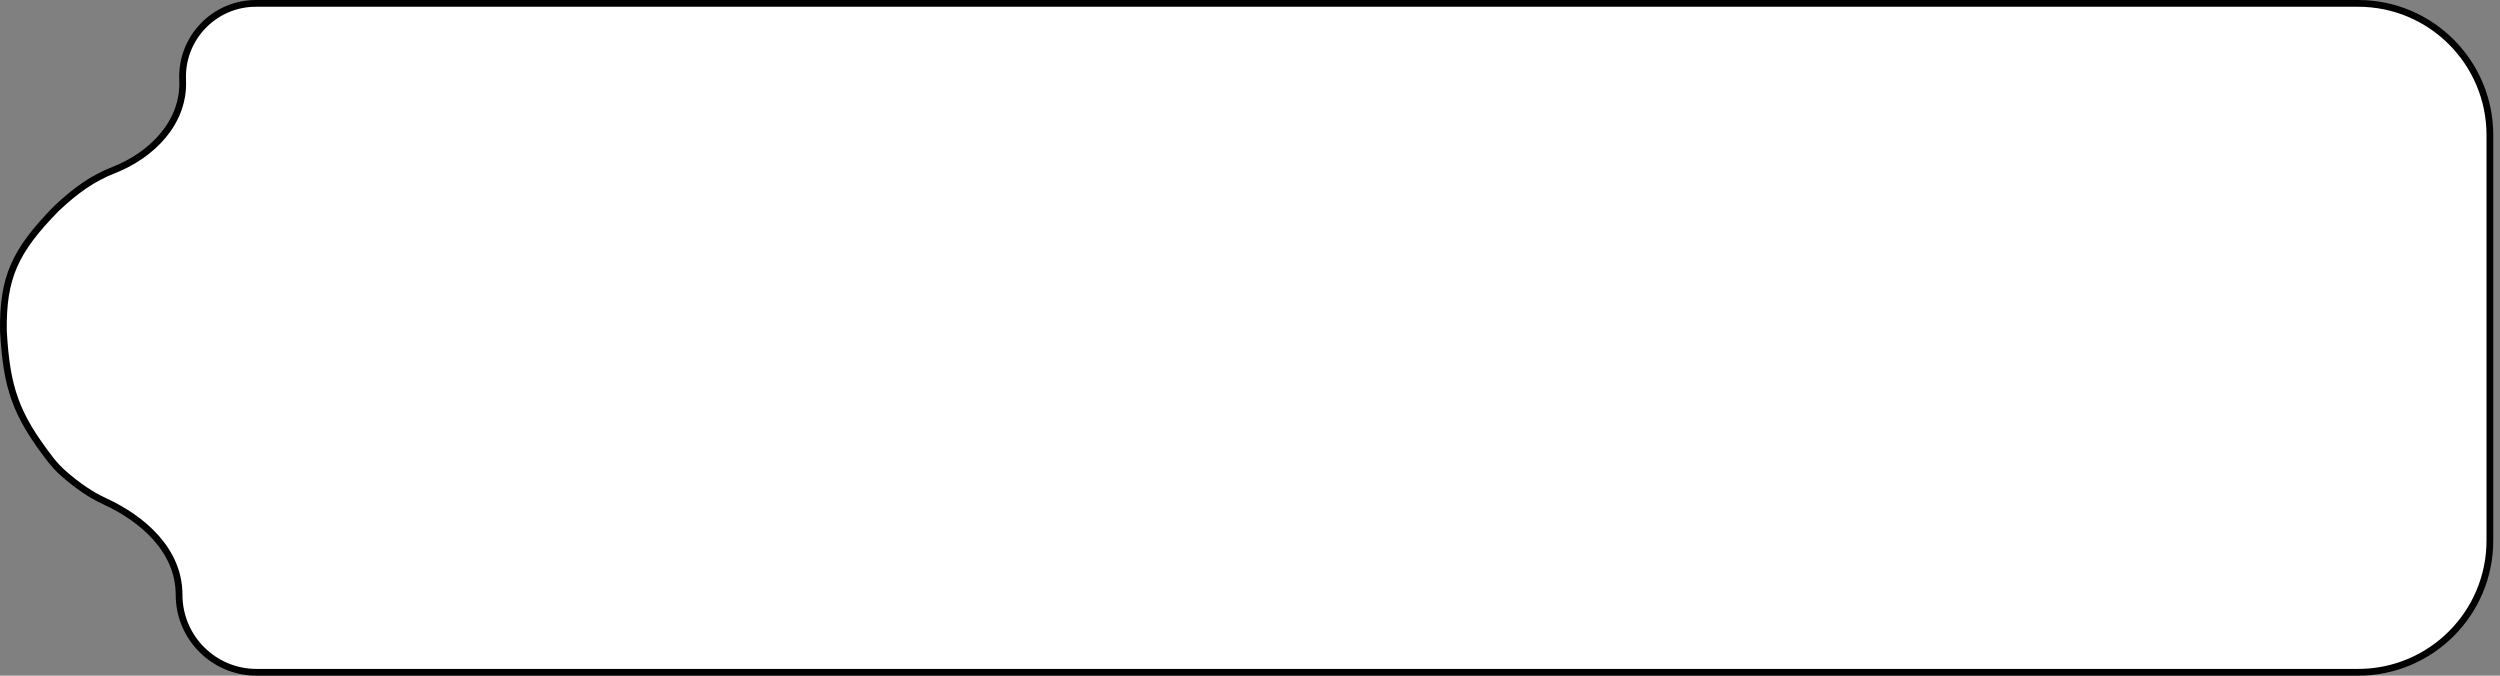 <svg width="370" height="100" viewBox="0 0 370 100" fill="none" xmlns="http://www.w3.org/2000/svg">
<rect x="0" y="0" width="370" height="100" fill="#808080" stroke="none"/>
<path d="M37.882 0.5H349.004C359.774 0.5 368.504 9.23 368.504 20V80C368.504 90.77 359.774 99.5 349.004 99.5H37.972C31.638 99.5 26.504 94.366 26.504 88.032C26.504 81.499 21.213 76.818 15.495 74.186C13.461 73.25 11.571 71.959 9.472 70.141C8.73 69.499 8.057 68.773 7.453 67.991C4.862 64.637 3.251 61.986 2.223 59.138C1.195 56.289 0.739 53.211 0.504 48.983C0.454 45.013 0.88 42.069 2.067 39.338C3.257 36.601 5.232 34.037 8.354 30.857C11.259 28.119 13.764 26.372 16.806 25.179C22.485 22.952 27.31 18.126 27.031 11.845C26.756 5.662 31.694 0.5 37.882 0.5Z" fill="white" stroke="black"/>
</svg>
